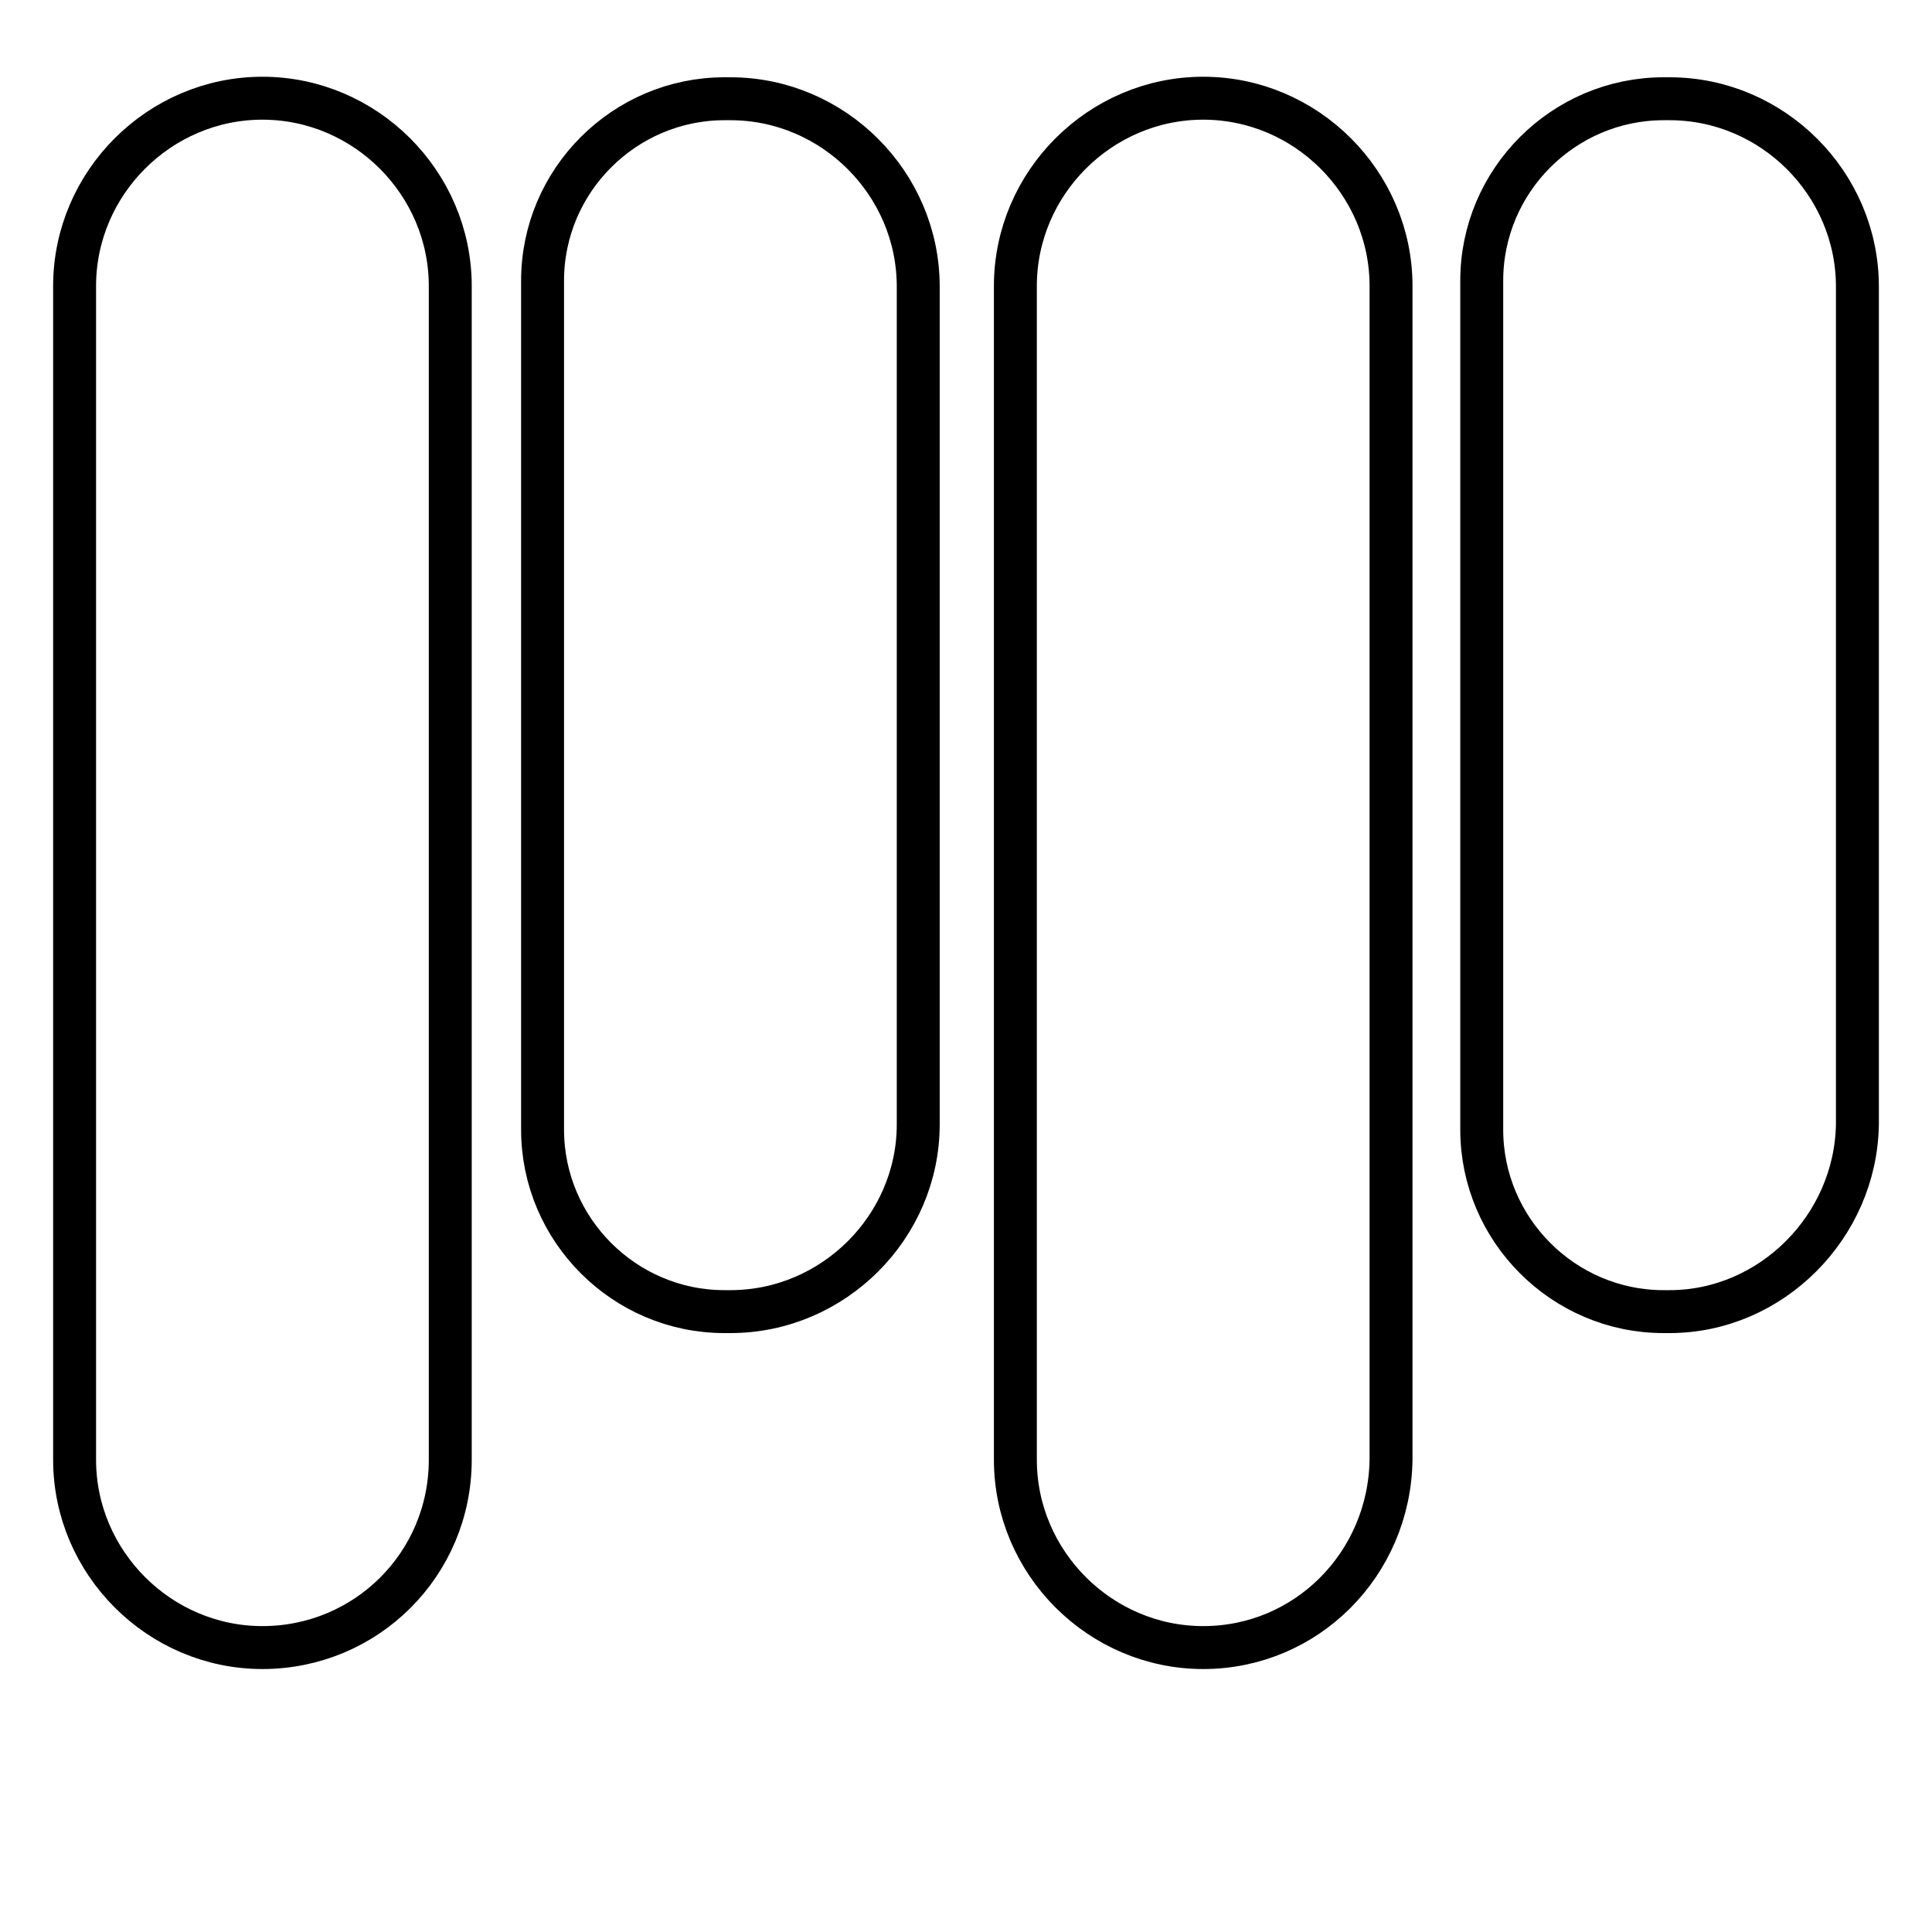 <?xml version="1.0" encoding="utf-8"?>
<!-- Generator: Adobe Illustrator 18.0.0, SVG Export Plug-In . SVG Version: 6.00 Build 0)  -->
<!DOCTYPE svg PUBLIC "-//W3C//DTD SVG 1.1//EN" "http://www.w3.org/Graphics/SVG/1.1/DTD/svg11.dtd">
<svg version="1.1" id="Layer_1" xmlns="http://www.w3.org/2000/svg" xmlns:xlink="http://www.w3.org/1999/xlink" x="0px" y="0px"
	 viewBox="0 0 360 360" enable-background="new 0 0 360 360" xml:space="preserve">
<g>
	<path fill="none" stroke="#000000" stroke-width="8" stroke-miterlimit="10" d="M48.9,307L48.9,307c-19.2,0-35-15.8-35-35V53.3
		c0-19.2,15.8-35,35-35l0,0c19.2,0,35,15.8,35,35c0,0,0,164.2,0,218.7C83.9,291.5,68.2,307,48.9,307z"/>
	<path fill="none" stroke="#000000" stroke-width="8" stroke-miterlimit="10" d="M224.2,307L224.2,307c-19.2,0-35-15.8-35-35V53.3
		c0-19.2,15.8-35,35-35l0,0c19.2,0,35,15.8,35,35c0,0,0,164.2,0,218.7C258.9,291.5,243.4,307,224.2,307z"/>
	<path fill="none" stroke="#000000" stroke-width="8" stroke-miterlimit="10" d="M136.1,244.4H135c-18.7,0-33.9-15.3-33.9-33.9V52.3
		c0-18.7,15.3-33.9,33.9-33.9h1.1c19.2,0,35,15.8,35,35c0,0,0,101.3,0,156.1C171.1,228.6,155.3,244.4,136.1,244.4z"/>
	<path fill="none" stroke="#000000" stroke-width="8" stroke-miterlimit="10" d="M311.1,244.4H310c-18.7,0-33.9-15.3-33.9-33.9V52.3
		c0-18.7,15.3-33.9,33.9-33.9h1.1c19.2,0,35,15.8,35,35c0,0,0,101.3,0,156.1C345.8,228.6,330,244.4,311.1,244.4z"/>
</g>
</svg>
